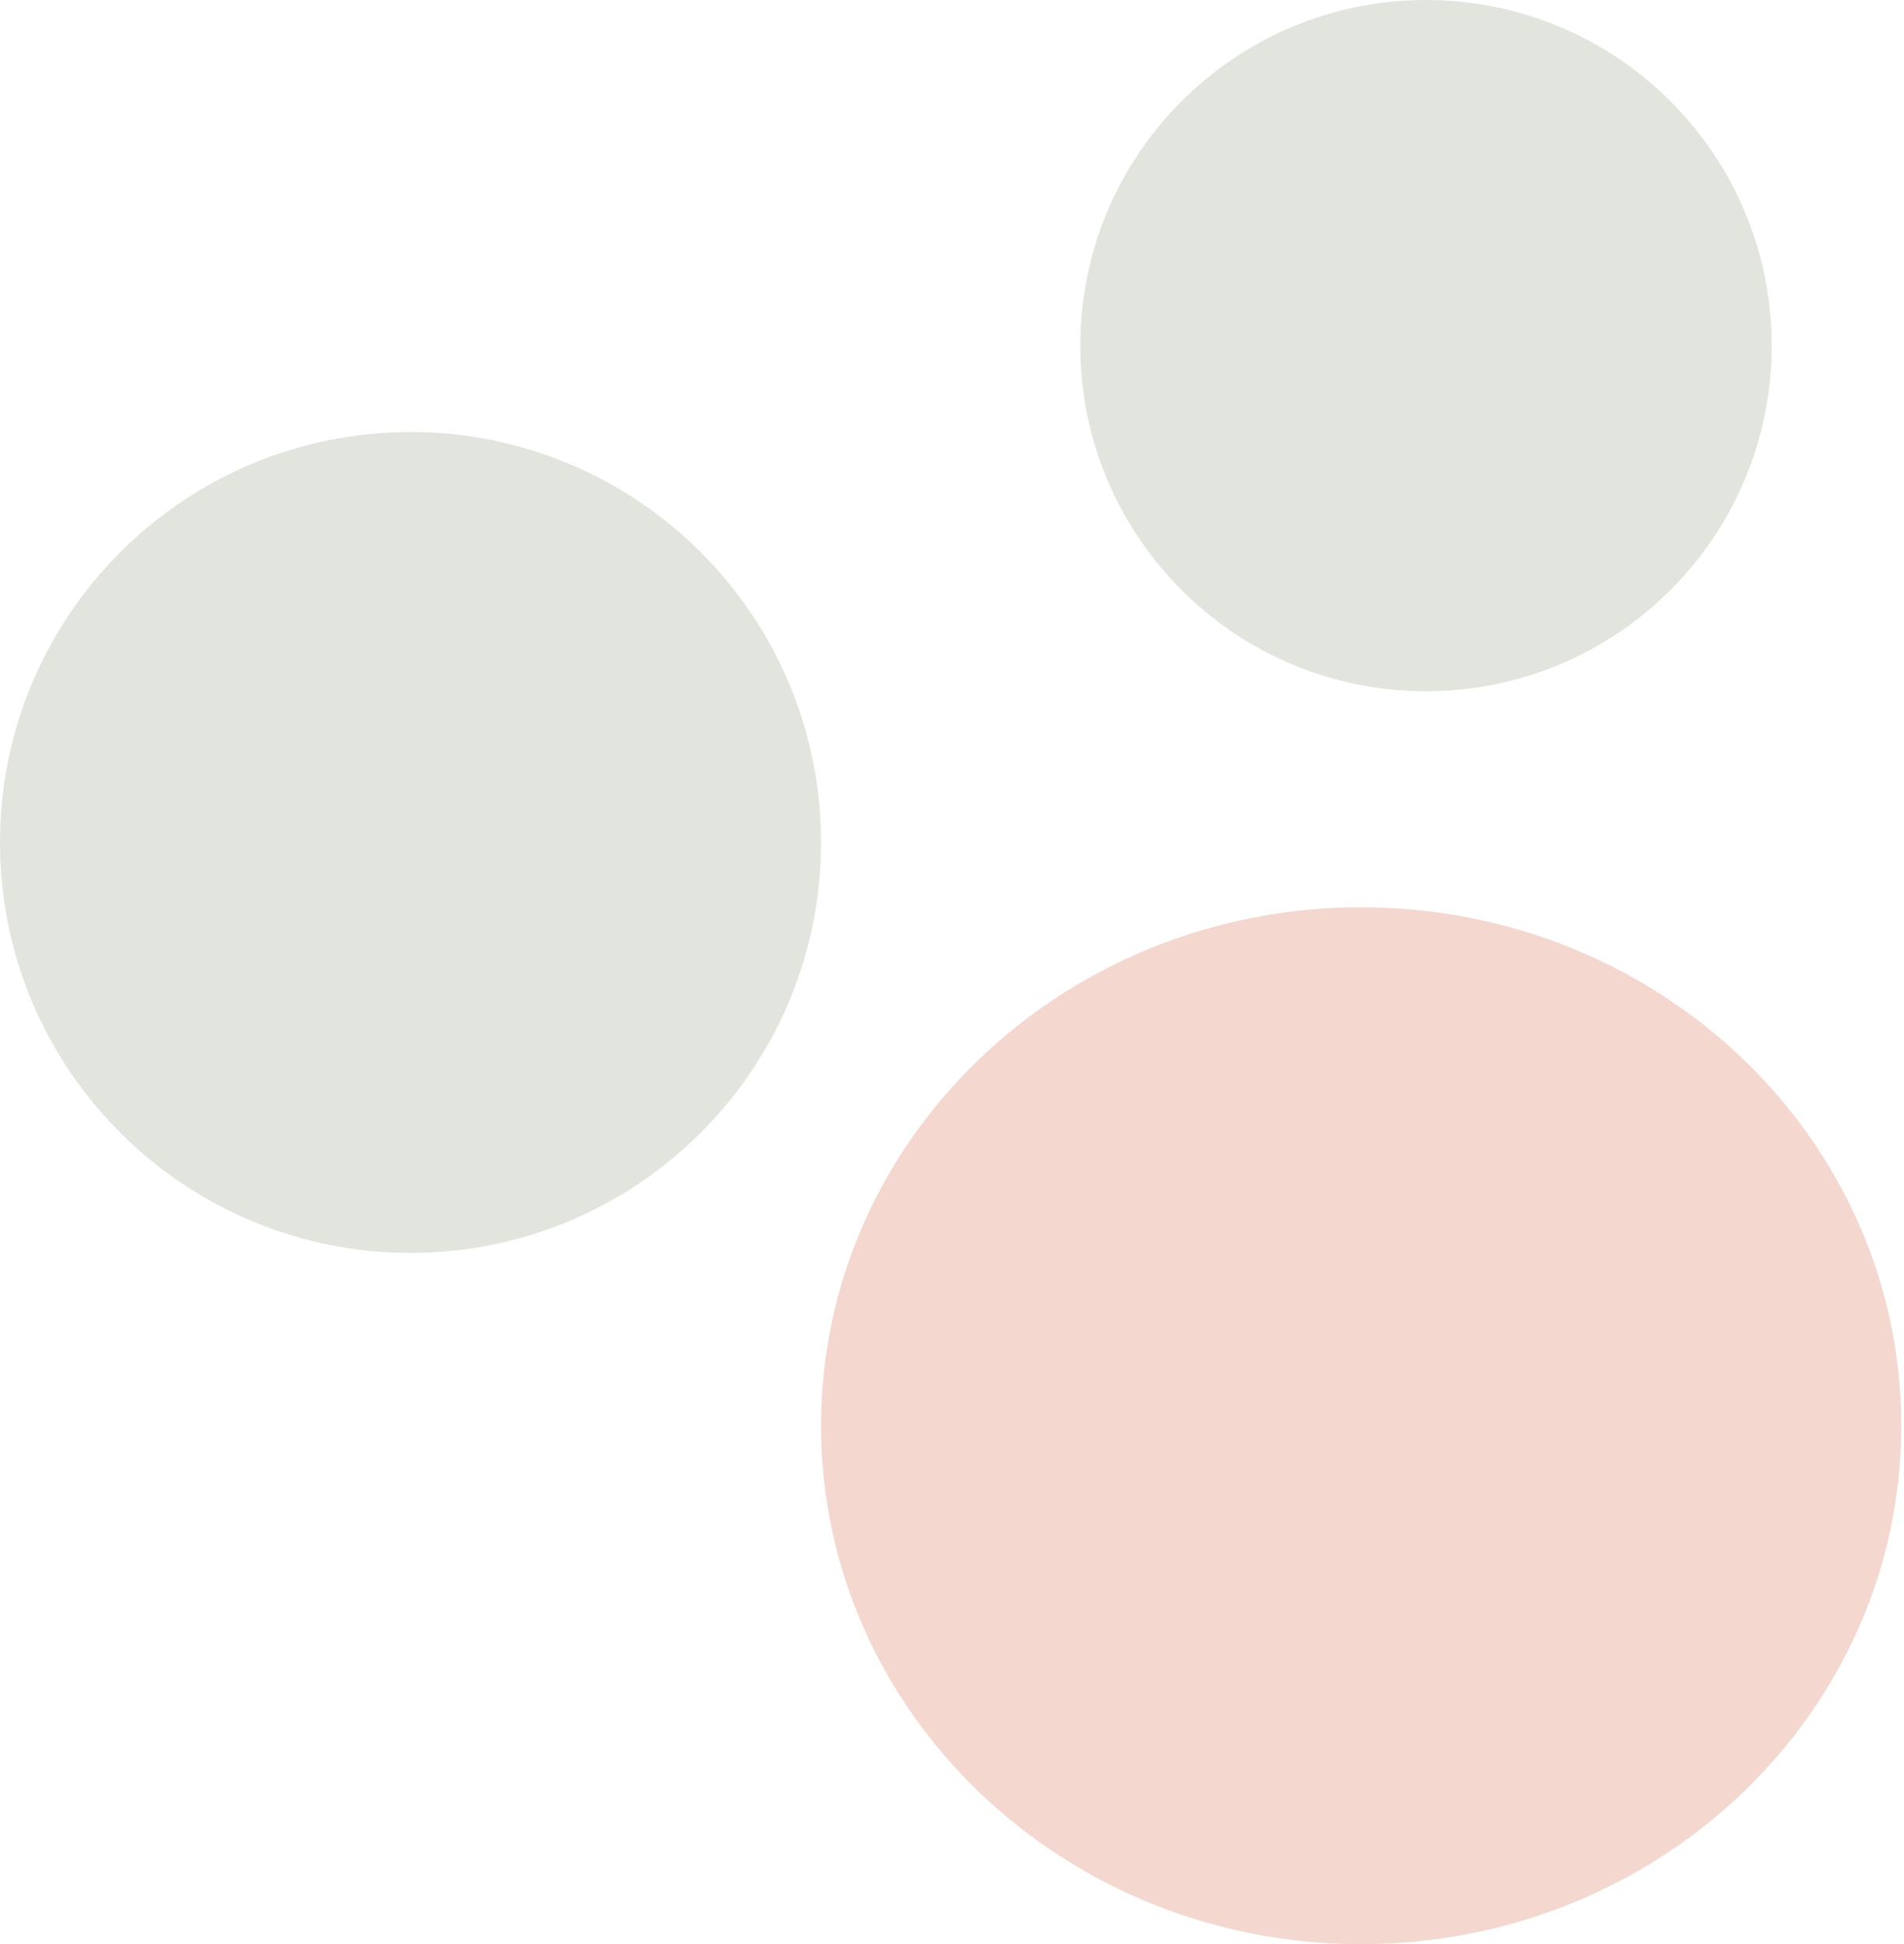 <svg width="47" height="48" viewBox="0 0 47 48" fill="none" xmlns="http://www.w3.org/2000/svg">
<path opacity="0.5" d="M20.267 20.8C20.267 26.397 15.73 30.933 10.133 30.933C4.537 30.933 0 26.397 0 20.8C0 15.204 4.537 10.667 10.133 10.667C15.73 10.667 20.267 15.204 20.267 20.8Z" fill="#C6CCBE"/>
<path opacity="0.5" d="M43.734 8.533C43.734 13.246 39.913 17.067 35.2 17.067C30.488 17.067 26.667 13.246 26.667 8.533C26.667 3.821 30.488 0 35.2 0C39.913 0 43.734 3.821 43.734 8.533Z" fill="#C6CCBE"/>
<path opacity="0.3" d="M46.933 35.2C46.933 42.269 40.964 48 33.6 48C26.236 48 20.267 42.269 20.267 35.2C20.267 28.131 26.236 22.4 33.6 22.4C40.964 22.4 46.933 28.131 46.933 35.2Z" fill="#D97B60"/>
</svg>
